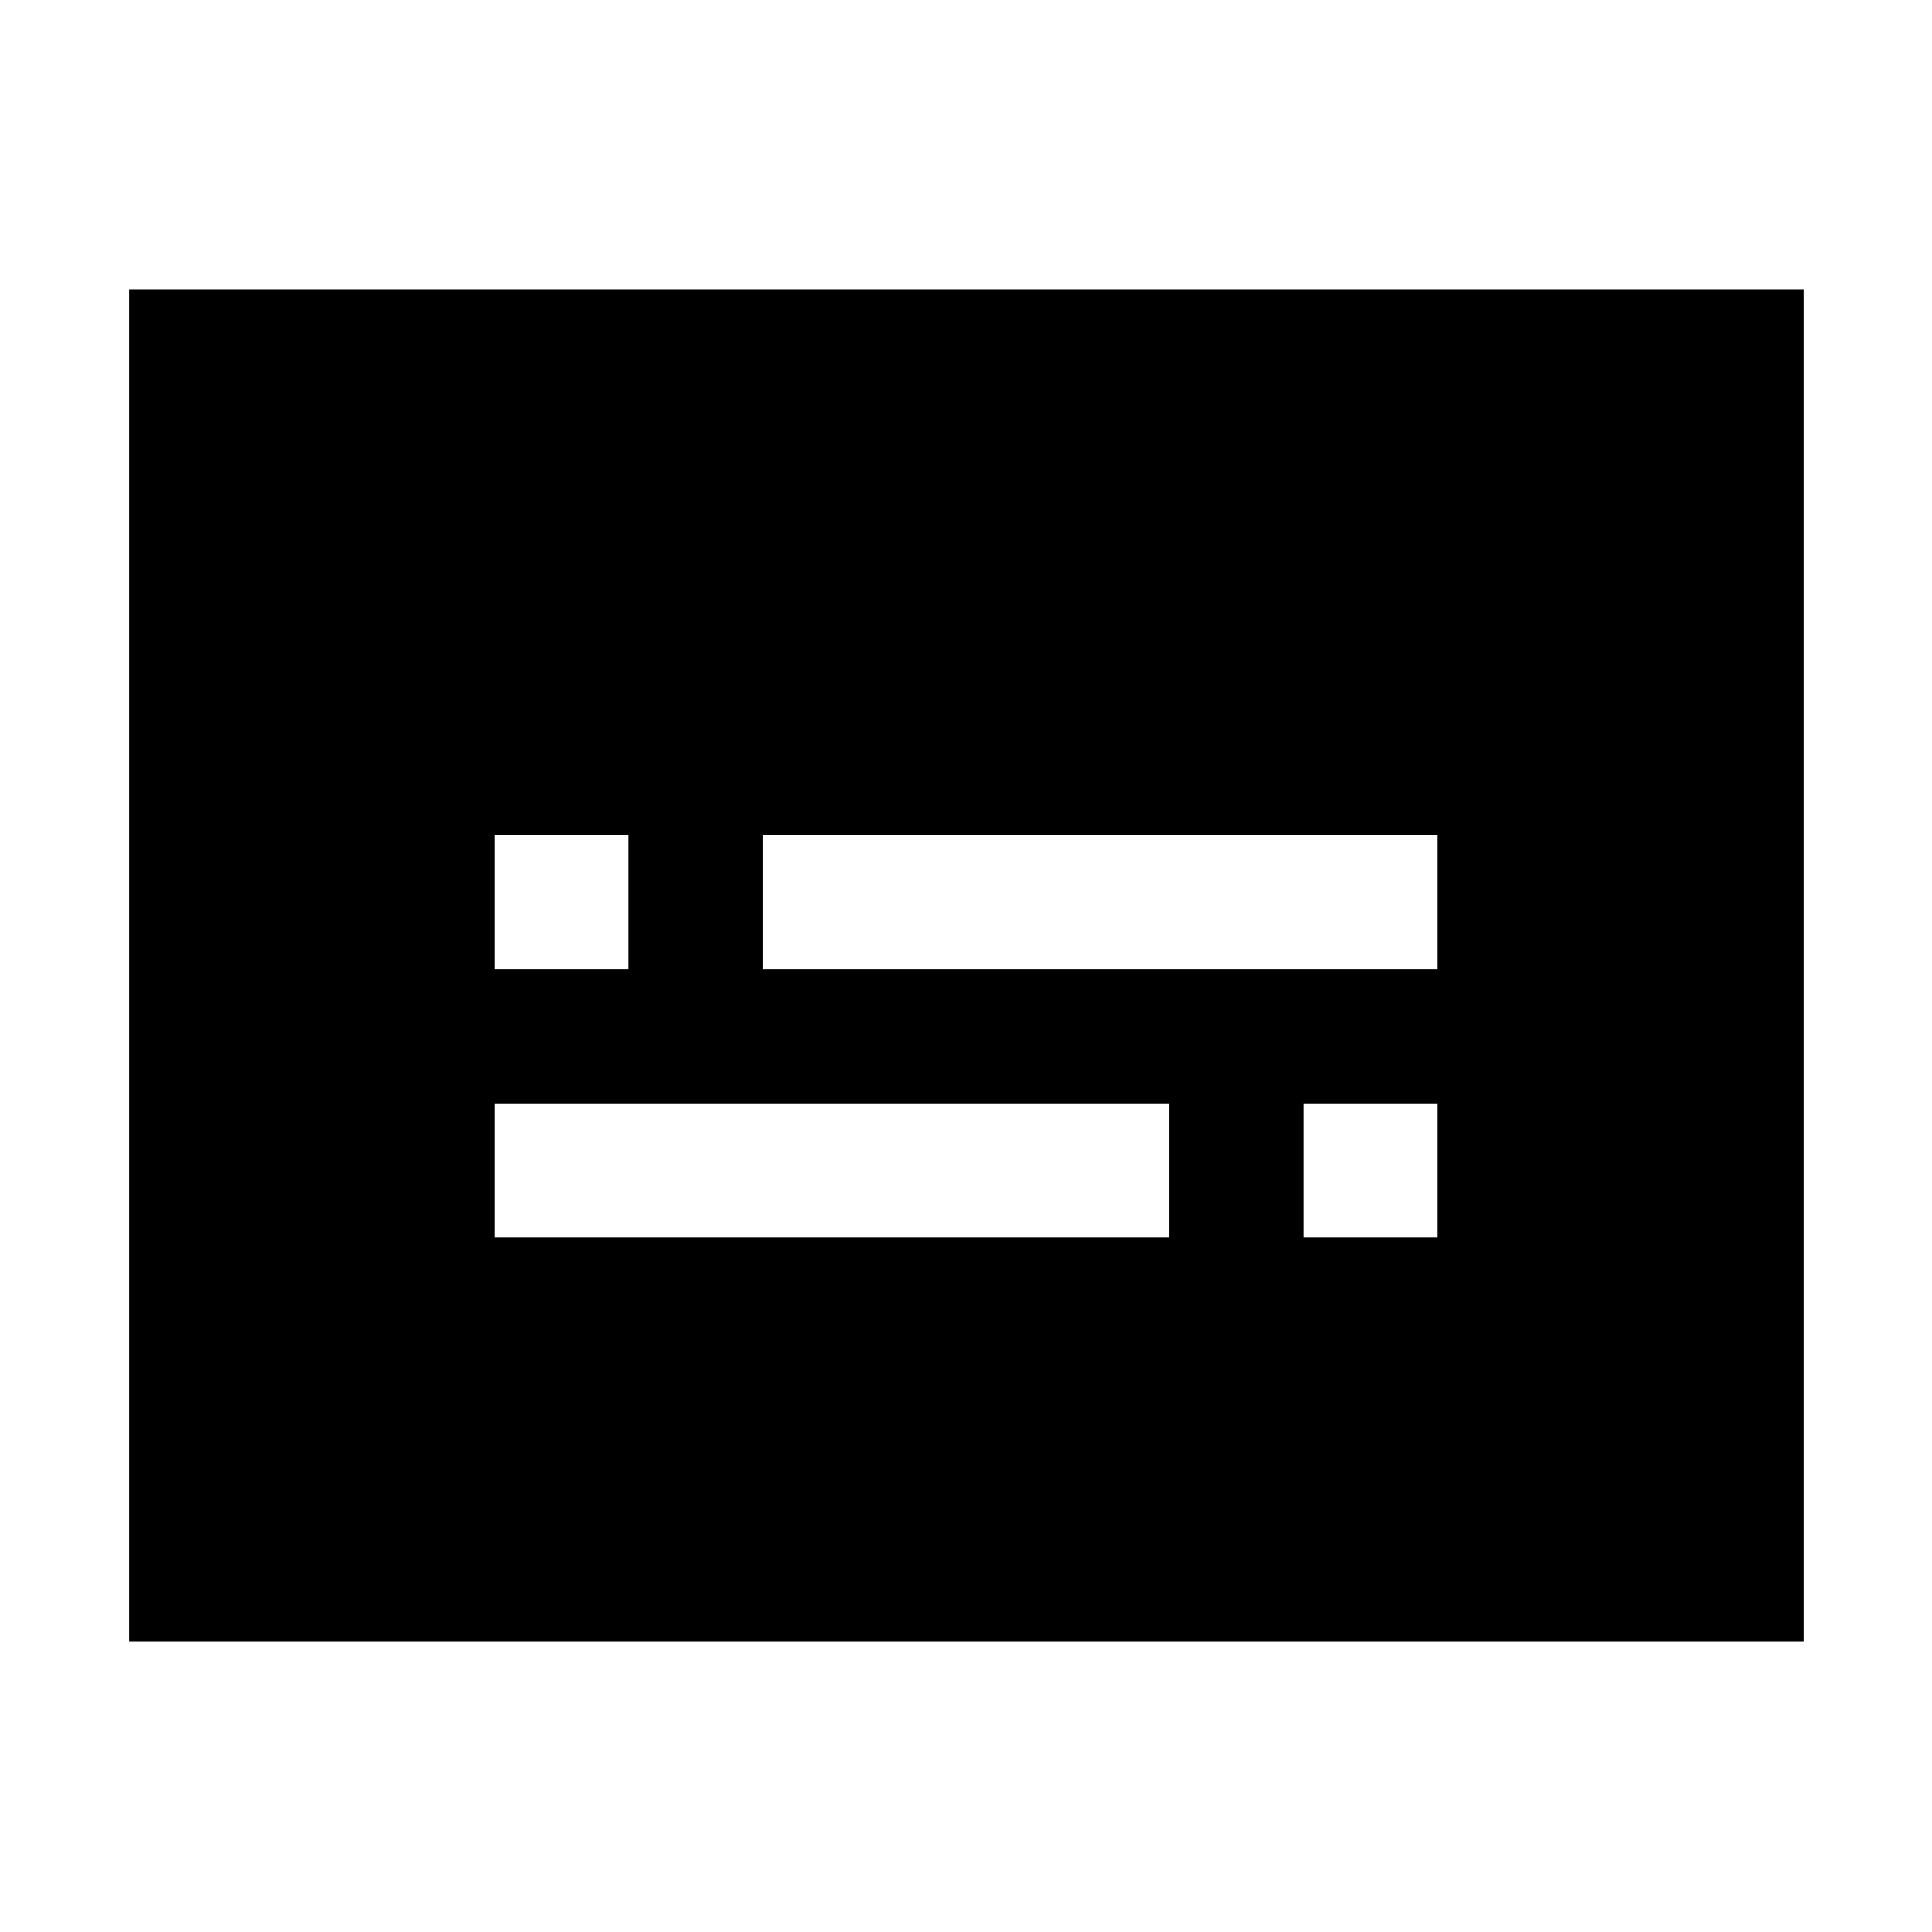 <svg xmlns="http://www.w3.org/2000/svg" height="40" viewBox="0 -960 960 960" width="40"><path d="M64.17-144.17V-816.2H896.2v672.03H64.17Zm181.48-200.92h335.37v-66.66H245.65v66.66Zm402.03 0h66.67v-66.66h-66.67v66.66ZM245.65-478.42h66.67v-66.67h-66.67v66.67Zm133.33 0h335.37v-66.67H378.98v66.67Z"/></svg>